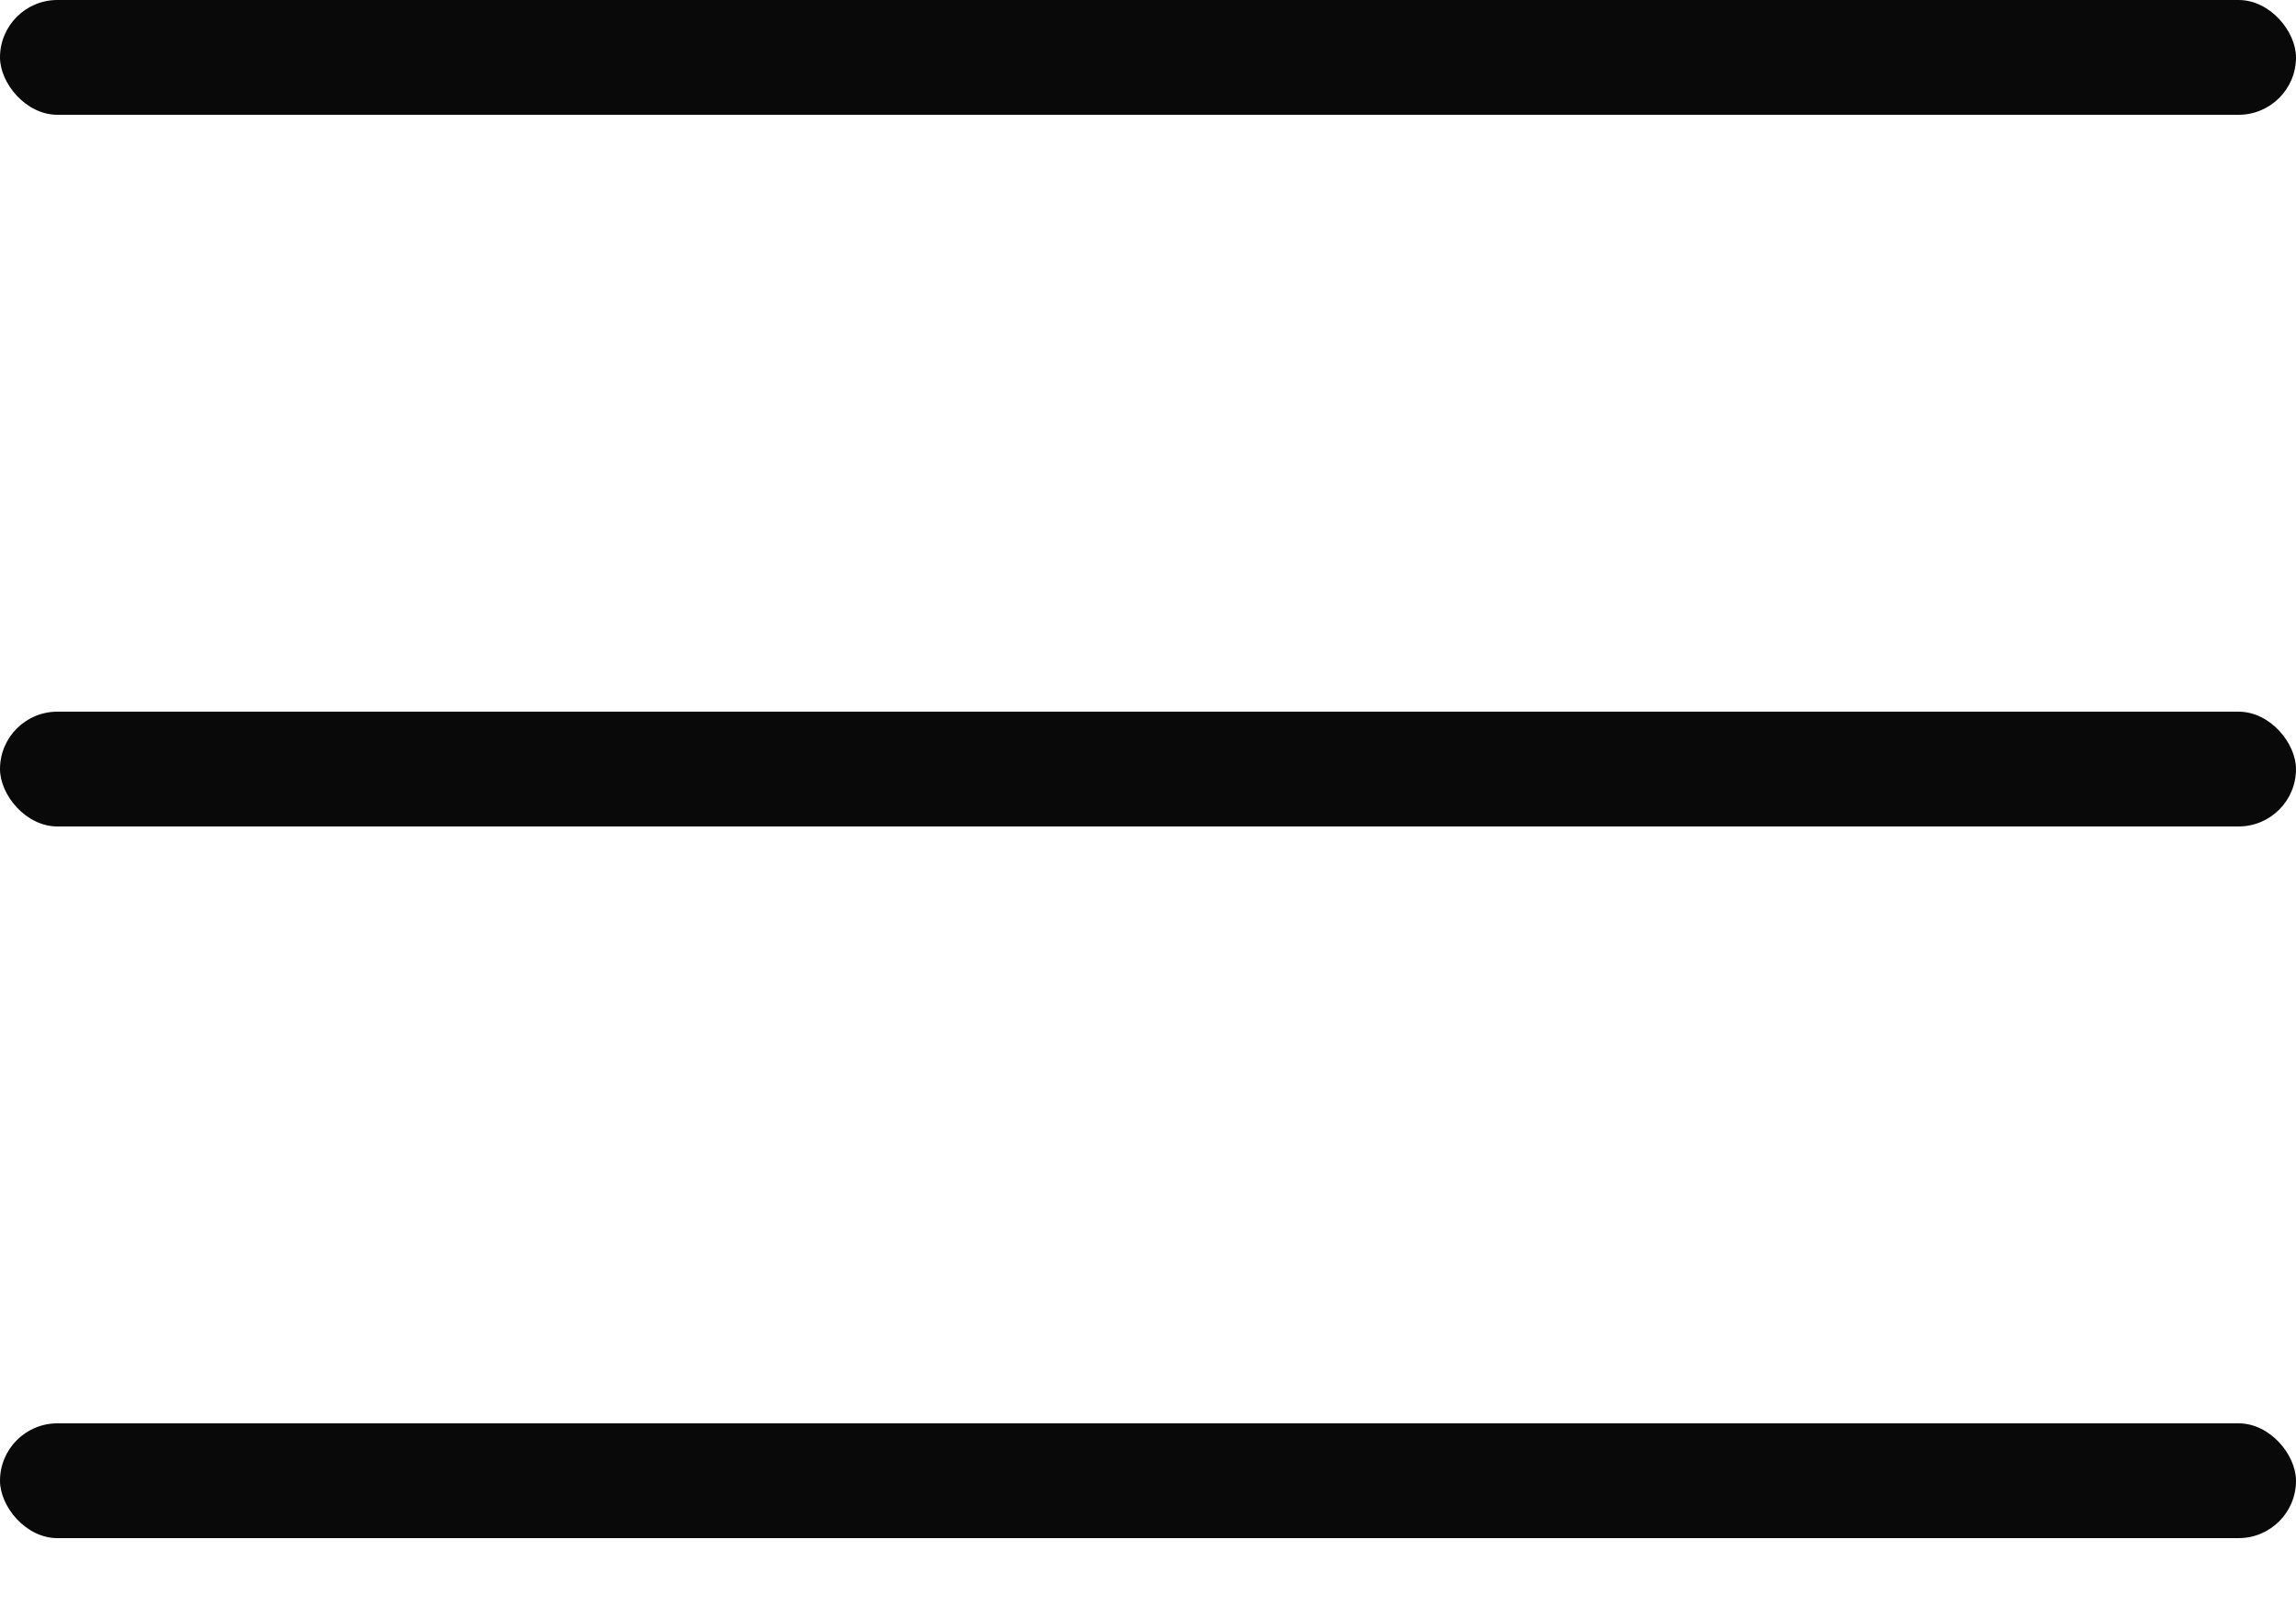 <svg width="20" height="14" viewBox="0 0 20 14" fill="none" xmlns="http://www.w3.org/2000/svg">
<rect width="20" height="1" rx="0.5" fill="#090909"/>
<rect y="6.2" width="20" height="1" rx="0.5" fill="#090909"/>
<rect y="12.4" width="20" height="1" rx="0.5" fill="#090909"/>
</svg>
